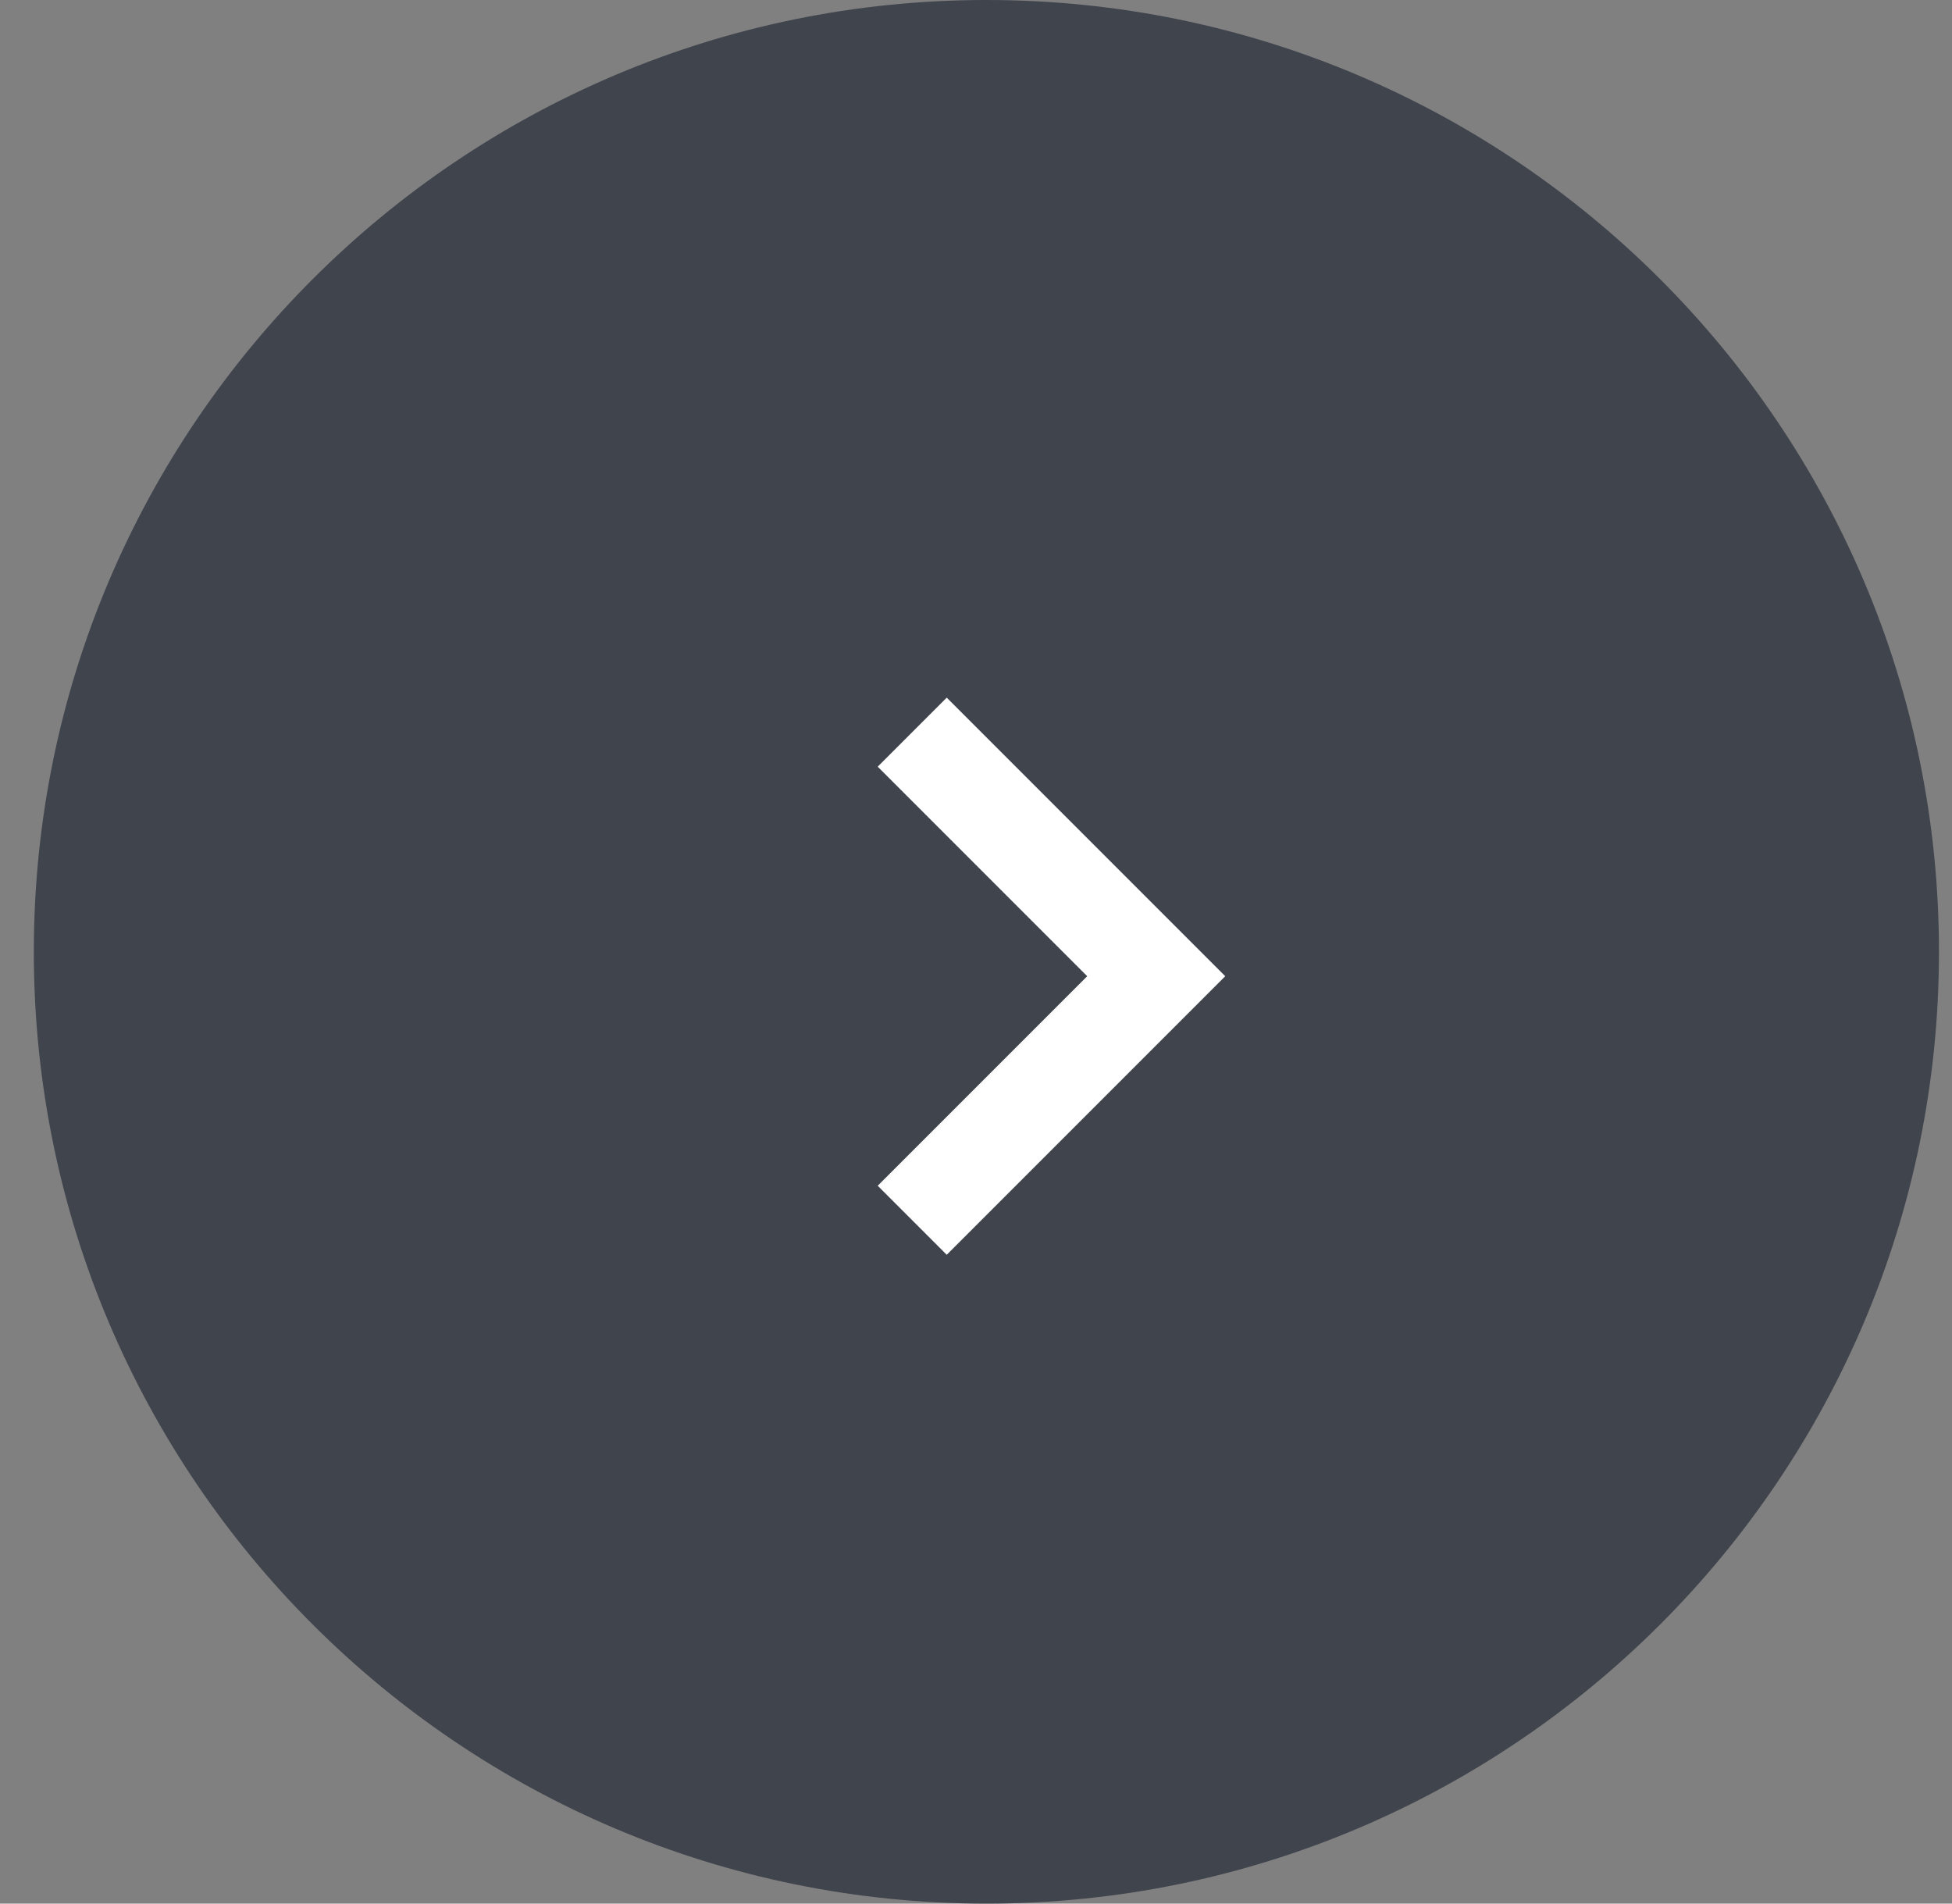 <svg width="40" height="39" viewBox="0 0 40 39" fill="none" xmlns="http://www.w3.org/2000/svg">
<rect x="0" y="0" width="40" height="39" fill="#808080" stroke="none"/>
<path d="M0.693 19.5C0.693 8.73 9.444 0 20.213 0V0C30.983 0 39.733 8.73 39.733 19.5V19.5C39.733 30.27 30.983 39 20.213 39V39C9.444 39 0.693 30.27 0.693 19.5V19.5Z" fill="#40444D"/>
<path d="M18.693 15L23.693 20L18.693 25" stroke="white" stroke-width="2"/>
</svg>
